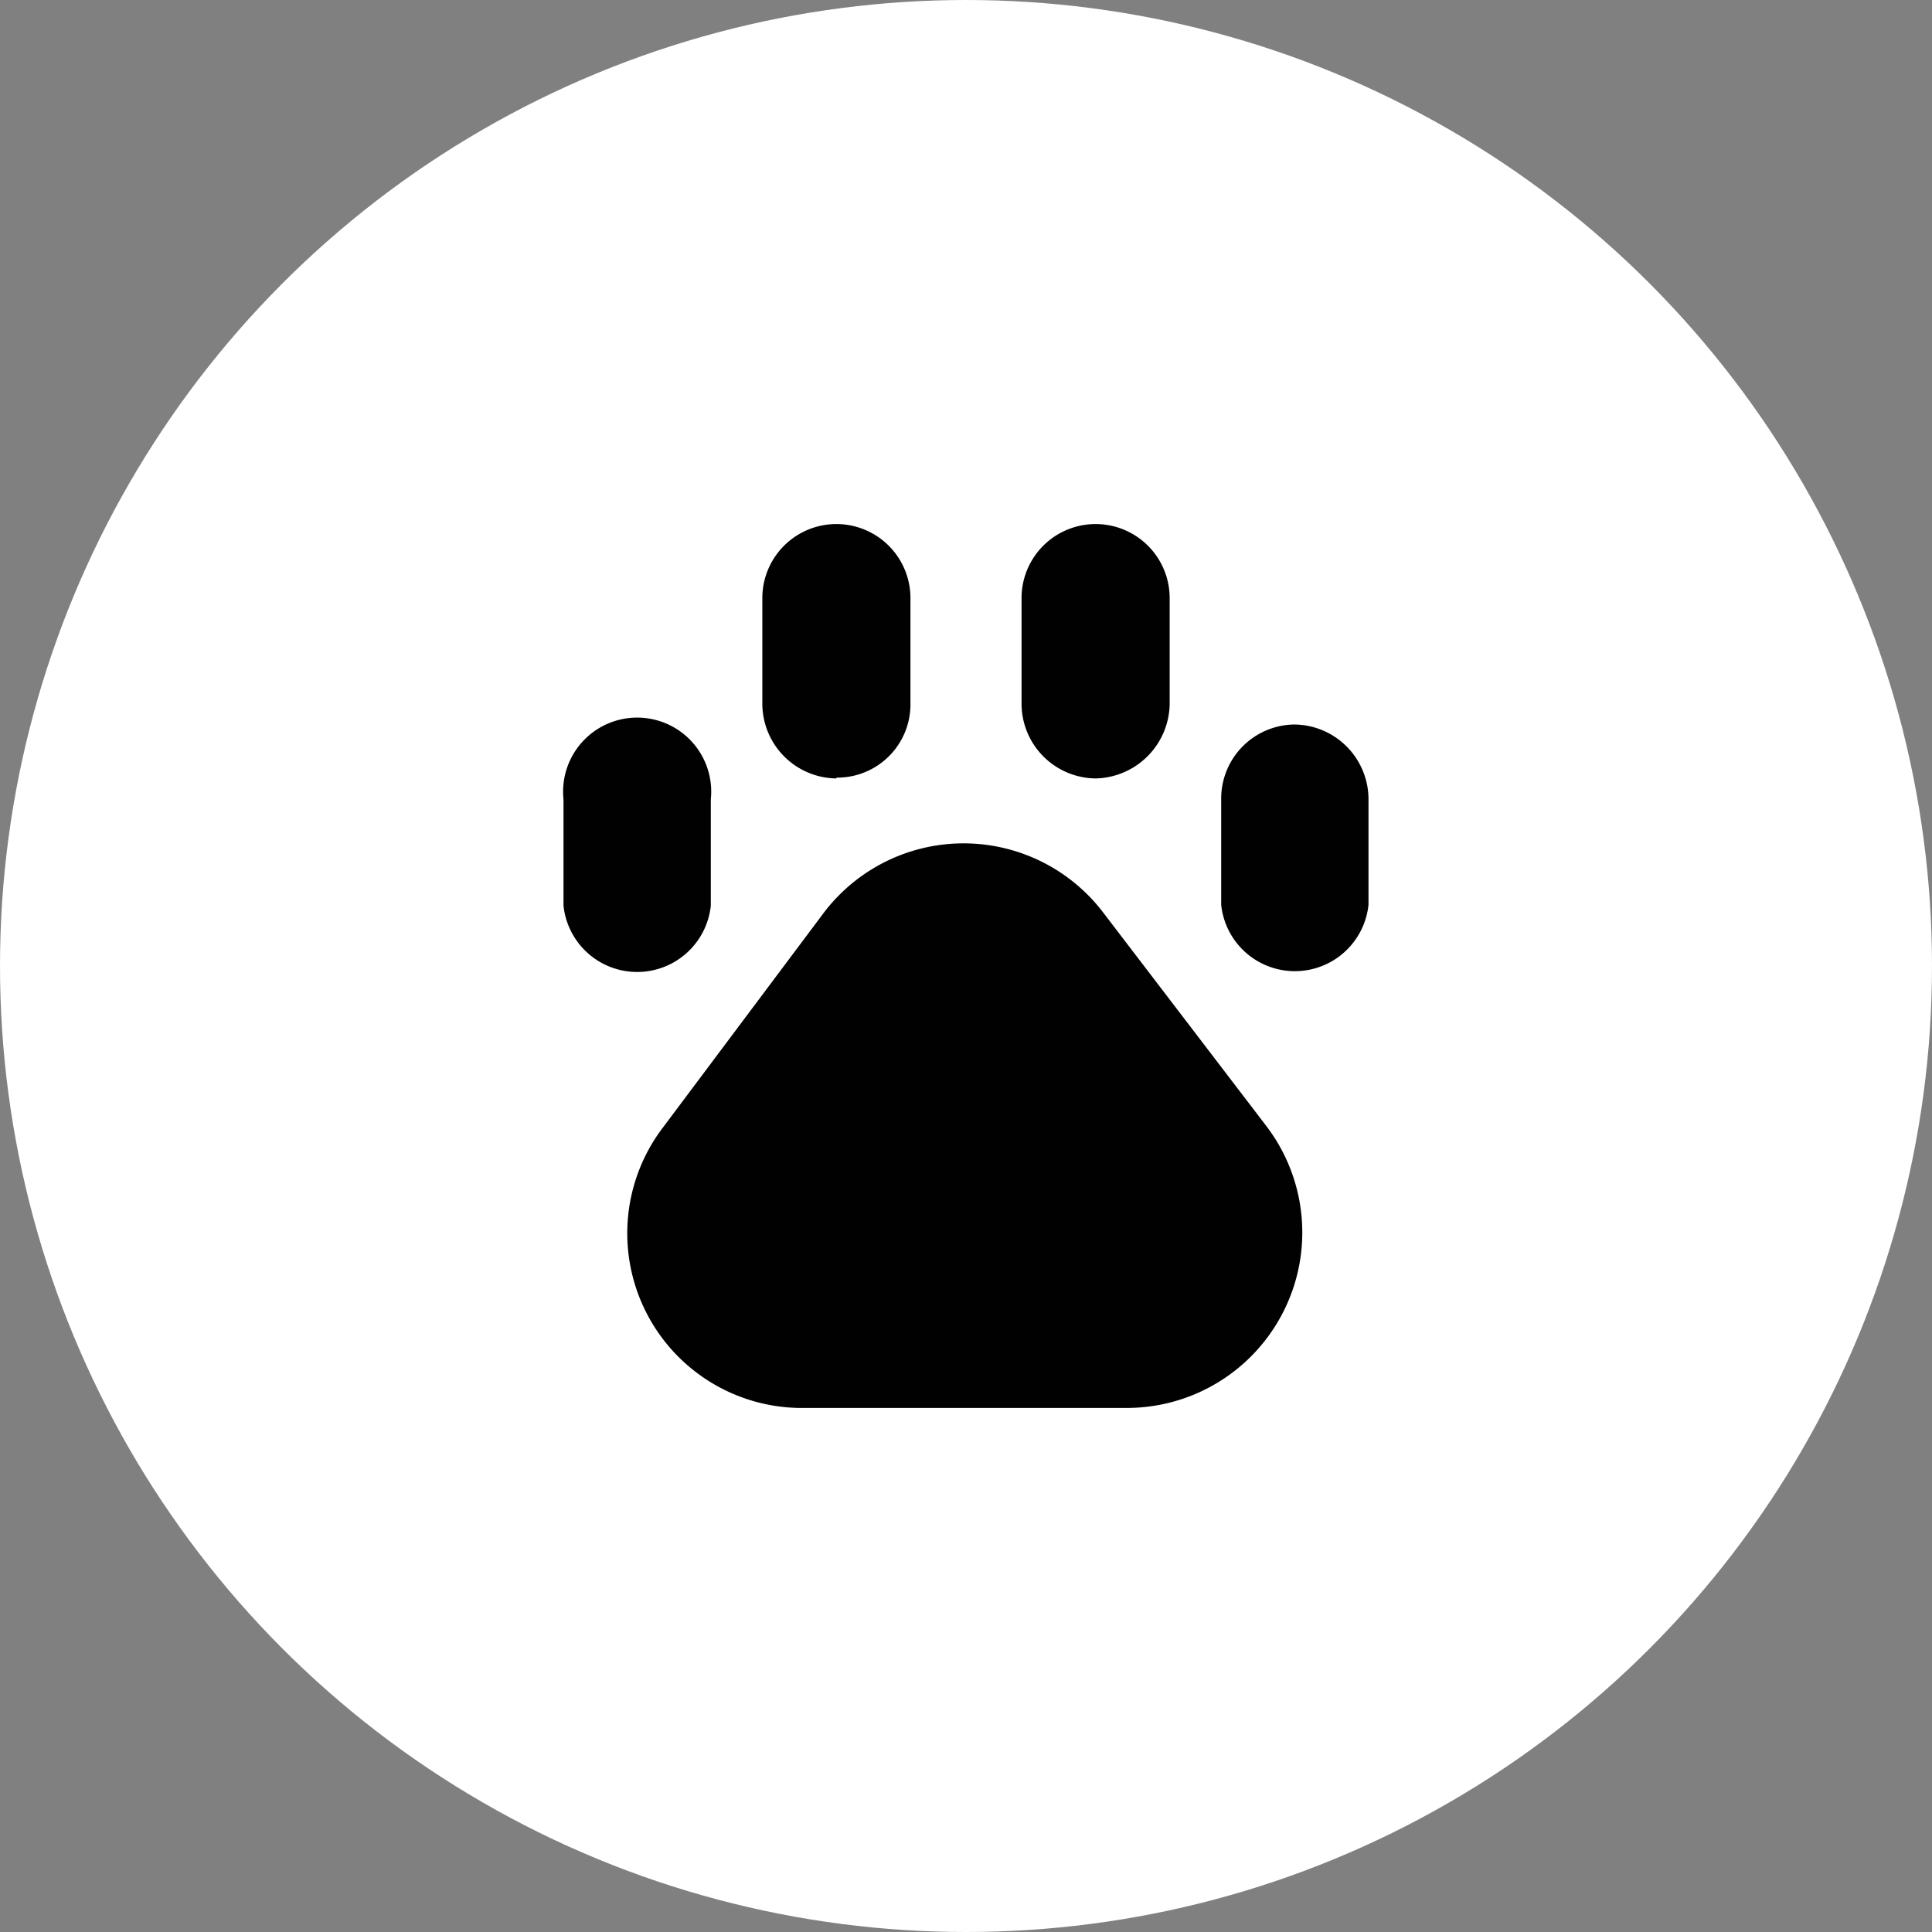 <svg id="Layer_1" data-name="Layer 1" xmlns="http://www.w3.org/2000/svg" xmlns:xlink="http://www.w3.org/1999/xlink" width="24" height="24" viewBox="0 0 24 24">
  <rect x="0" y="0" width="24" height="24" fill="#808080" stroke="none"/>
  <defs>
    <clipPath id="clip-path">
      <path d="M-145.4,9.4a2.48,2.48,0,0,0,.2-1A2.39,2.39,0,0,0-147.6,6,2.39,2.39,0,0,0-150,8.4a2.39,2.39,0,0,0,2.4,2.4,2.74,2.74,0,0,0,1-.2l1.4,1.4-1.4,1.4a2.48,2.48,0,0,0-1-.2,2.39,2.39,0,0,0-2.4,2.4,2.39,2.39,0,0,0,2.4,2.4,2.39,2.39,0,0,0,2.4-2.4,2.74,2.74,0,0,0-.2-1l1.4-1.4,4.2,4.2h1.8v-.6Zm-2.2.2a1.19,1.19,0,0,1-1.2-1.2,1.19,1.19,0,0,1,1.2-1.2,1.19,1.19,0,0,1,1.2,1.2A1.19,1.19,0,0,1-147.6,9.6Zm0,7.2a1.19,1.19,0,0,1-1.2-1.2,1.19,1.19,0,0,1,1.2-1.2,1.19,1.19,0,0,1,1.2,1.2A1.19,1.19,0,0,1-147.6,16.8Zm7.8-10.2-3.6,3.6,1.2,1.2,4.2-4.2V6.6Z" style="fill: #231f20"/>
    </clipPath>
    <clipPath id="clip-path-2">
      <path d="M-514.53,17.05a1,1,0,0,1-.94-.94,1,1,0,0,1,.94-.95,1,1,0,0,1,.95.95A1,1,0,0,1-514.53,17.05Zm-5.68,0a1,1,0,0,1-.95-.94,1,1,0,0,1,.95-.95,1,1,0,0,1,1,.95A1,1,0,0,1-520.21,17.05Zm7.14-2.59A4.73,4.73,0,0,0-512,11.37h-9.22l-.63-1.26H-524v1.26h1.39s1.2,2.59,1.33,2.78a2.22,2.22,0,0,0-1.14,2,2.24,2.24,0,0,0,2.21,2.21,2.25,2.25,0,0,0,2.21-1.9h1.33a2.19,2.19,0,0,0,2.21,1.9,2.24,2.24,0,0,0,2.21-2.21A2.61,2.61,0,0,0-513.07,14.46Zm-4-8.78V10h5C-512,7.22-514.27,5.68-517,5.68Z" style="fill: #231f20"/>
    </clipPath>
  </defs>
  <title>pet</title>
  <g>
    <path d="M-145.4,9.4a2.48,2.48,0,0,0,.2-1A2.39,2.39,0,0,0-147.6,6,2.39,2.39,0,0,0-150,8.4a2.39,2.39,0,0,0,2.4,2.4,2.74,2.74,0,0,0,1-.2l1.4,1.4-1.4,1.4a2.48,2.48,0,0,0-1-.2,2.39,2.39,0,0,0-2.4,2.4,2.39,2.39,0,0,0,2.4,2.4,2.39,2.39,0,0,0,2.4-2.4,2.74,2.74,0,0,0-.2-1l1.4-1.4,4.2,4.2h1.8v-.6Zm-2.2.2a1.19,1.19,0,0,1-1.2-1.2,1.19,1.19,0,0,1,1.2-1.2,1.19,1.19,0,0,1,1.2,1.2A1.19,1.19,0,0,1-147.6,9.6Zm0,7.2a1.19,1.19,0,0,1-1.2-1.2,1.19,1.19,0,0,1,1.2-1.2,1.19,1.19,0,0,1,1.2,1.2A1.19,1.19,0,0,1-147.6,16.8Zm7.8-10.2-3.6,3.6,1.2,1.2,4.2-4.2V6.6Z" style="fill: #231f20"/>
    <g style="clip-path: url(#clip-path)">
      <rect x="-656.67" y="-193.33" width="960" height="586.67" style="fill: #231f20"/>
    </g>
  </g>
  <g>
    <path d="M-514.53,17.05a1,1,0,0,1-.94-.94,1,1,0,0,1,.94-.95,1,1,0,0,1,.95.95A1,1,0,0,1-514.53,17.05Zm-5.68,0a1,1,0,0,1-.95-.94,1,1,0,0,1,.95-.95,1,1,0,0,1,1,.95A1,1,0,0,1-520.21,17.05Zm7.14-2.59A4.73,4.73,0,0,0-512,11.37h-9.22l-.63-1.26H-524v1.26h1.39s1.2,2.59,1.33,2.78a2.22,2.22,0,0,0-1.14,2,2.24,2.24,0,0,0,2.21,2.21,2.25,2.25,0,0,0,2.21-1.9h1.33a2.19,2.19,0,0,0,2.21,1.9,2.24,2.24,0,0,0,2.21-2.21A2.61,2.61,0,0,0-513.07,14.46Zm-4-8.78V10h5C-512,7.22-514.27,5.68-517,5.68Z" style="fill: #231f20"/>
    <g style="clip-path: url(#clip-path-2)">
      <rect x="-866.32" y="-394.11" width="909.47" height="555.79" style="fill: #231f20"/>
    </g>
  </g>
  <circle cx="12" cy="12" r="12" style="fill: #fff"/>
  <path d="M15.74,14A2.18,2.18,0,0,1,14,17.49H10A2.17,2.17,0,0,1,8.24,14l2-2.67a2.18,2.18,0,0,1,3.46,0ZM13.61,9.67a.94.94,0,0,0,.92-.92V7.43a.92.92,0,0,0-1.84,0V8.75A.93.93,0,0,0,13.61,9.67ZM16.08,9a.92.92,0,0,0-.91.92v1.32a.92.92,0,0,0,1.83,0V9.93A.93.93,0,0,0,16.08,9Zm-5.69.66a.91.91,0,0,0,.92-.92V7.43a.92.92,0,0,0-1.84,0V8.75A.93.93,0,0,0,10.39,9.67ZM8.83,11.25V9.93A.92.92,0,1,0,7,9.93v1.32a.92.92,0,0,0,1.83,0Z" style="fill: #010101"/>
</svg>
